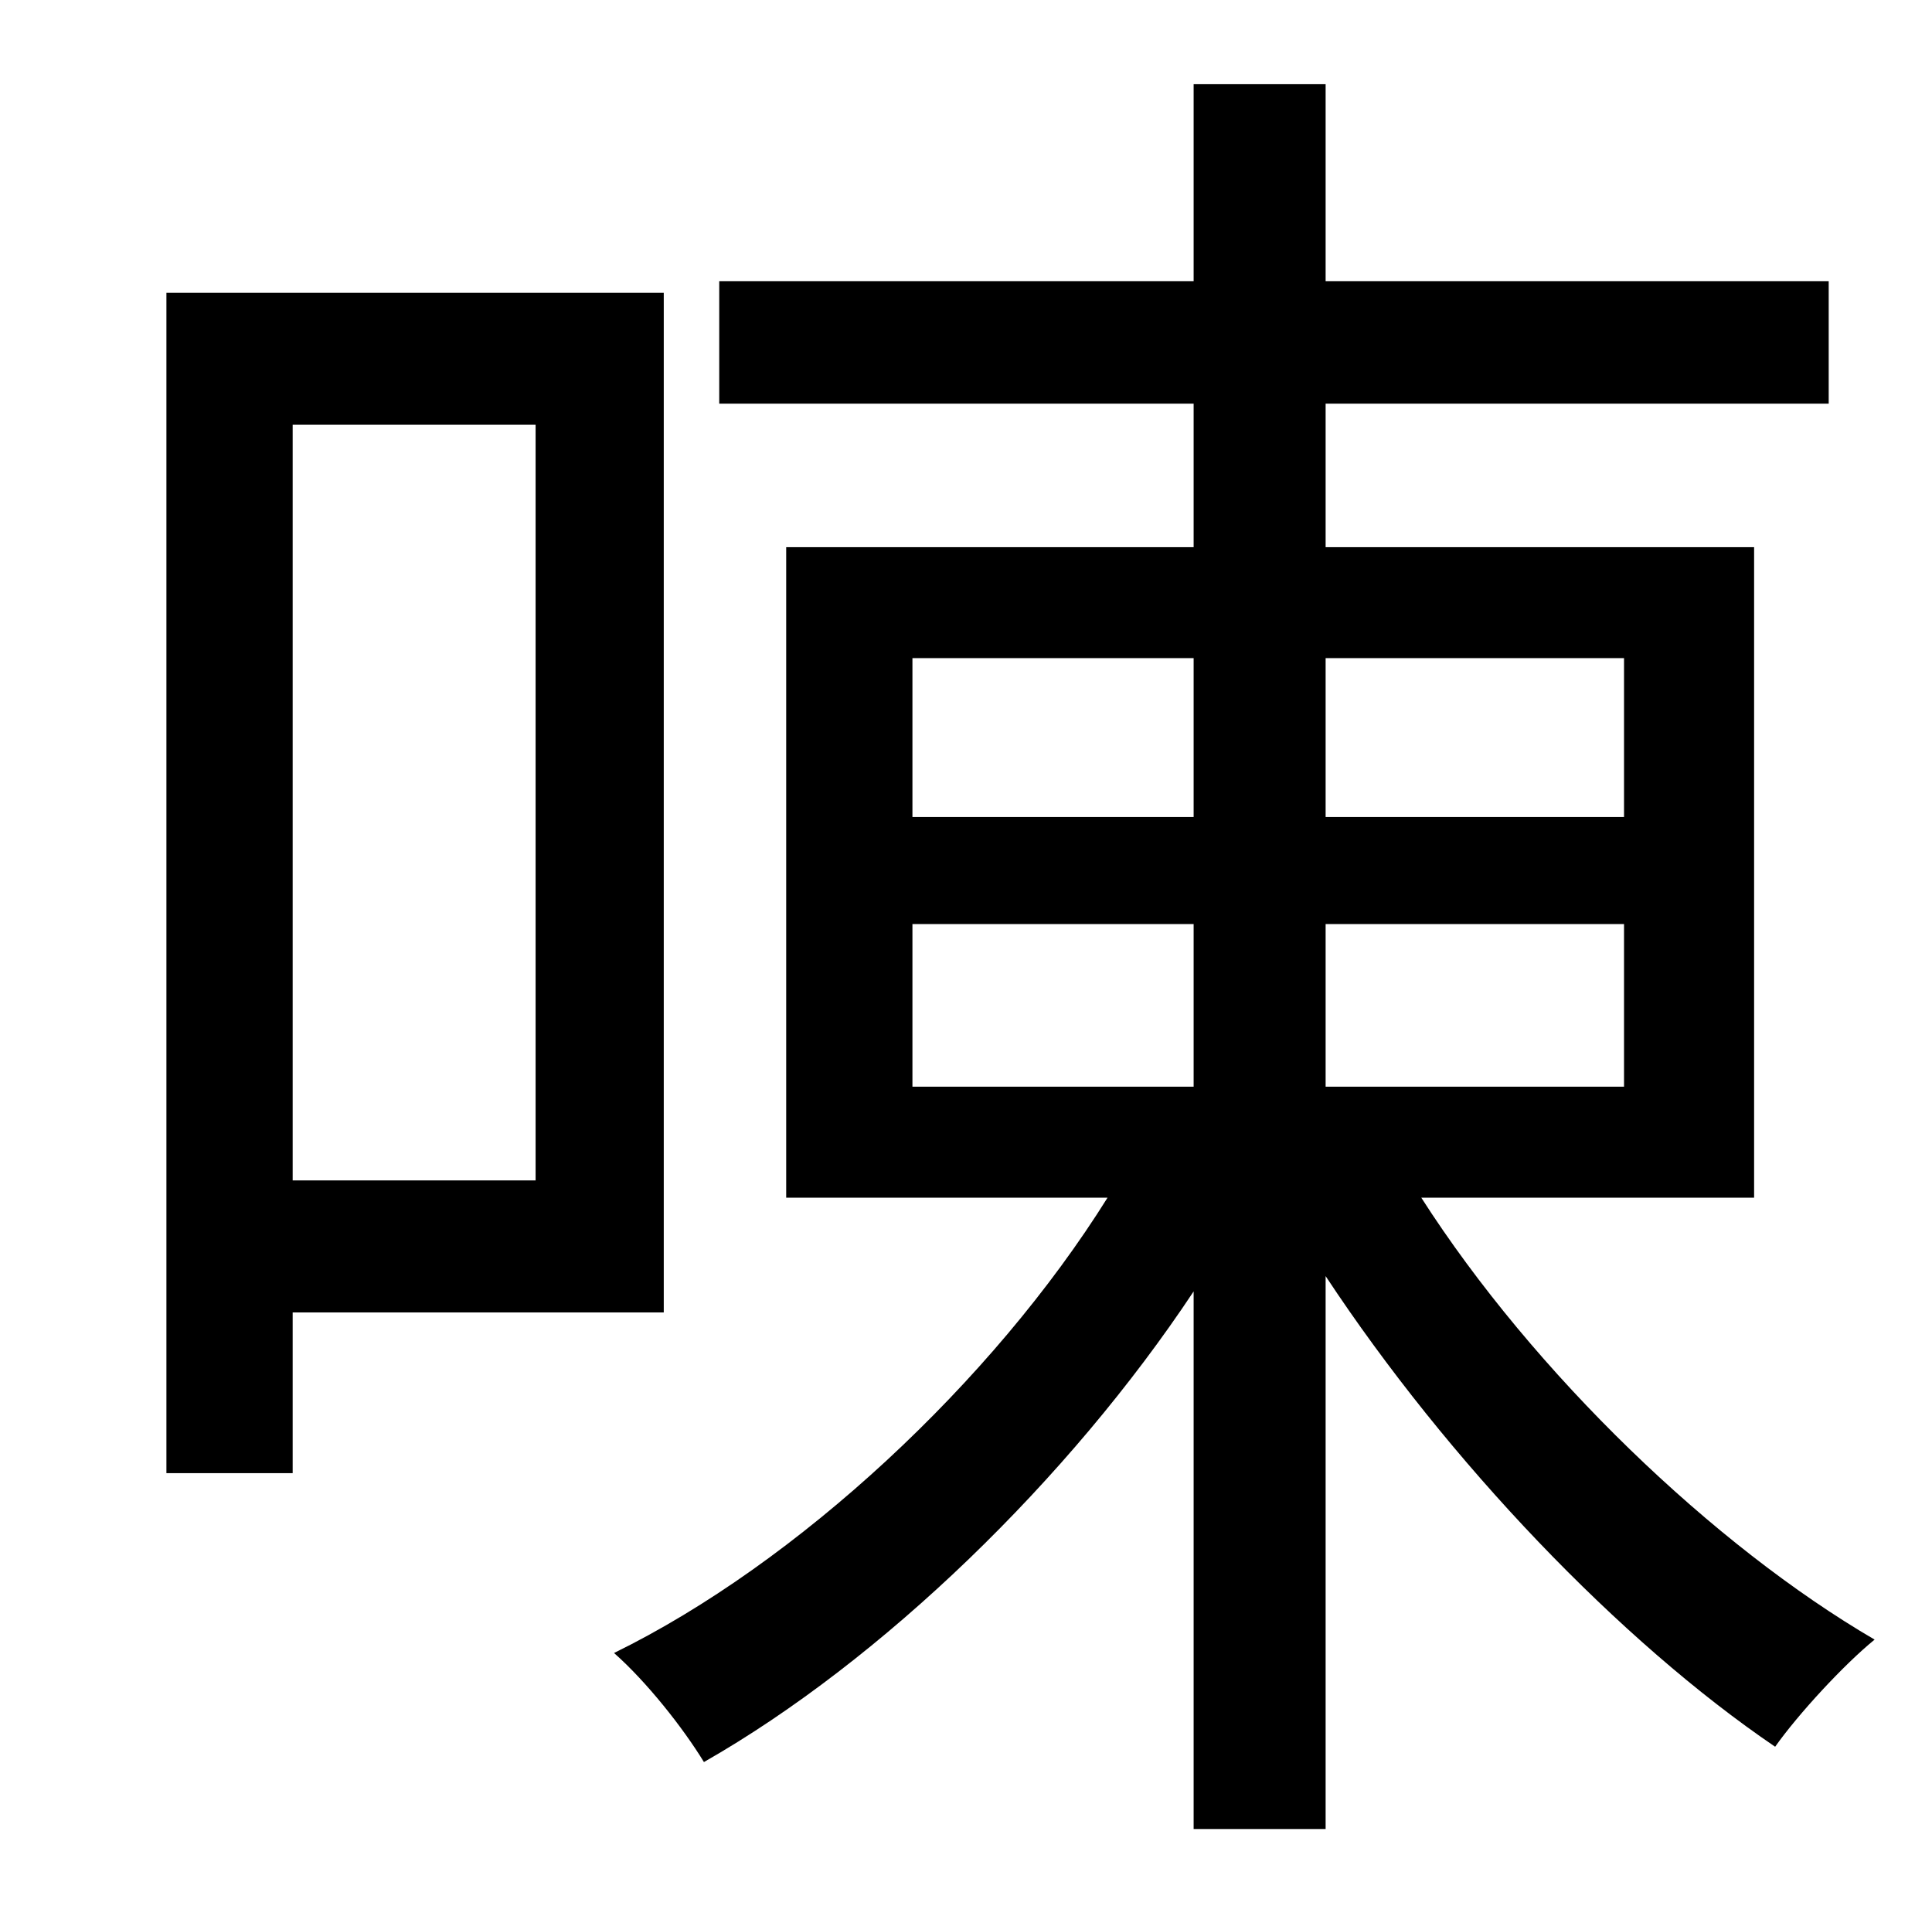 <?xml version="1.0" standalone="no"?>
<!DOCTYPE svg PUBLIC "-//W3C//DTD SVG 1.1//EN" "http://www.w3.org/Graphics/SVG/1.1/DTD/svg11.dtd" >
<svg xmlns="http://www.w3.org/2000/svg" xmlns:xlink="http://www.w3.org/1999/xlink" version="1.1" viewBox="-10 0 1010 1000">
   <path fill="currentColor"
d="M270 222h-127v395h127v-395zM337 686h-194v84h-66v-617h260v533zM467 483v85h147v-85h-147zM467 344v83h147v-83h-147zM839 344h-156v83h156v-83zM839 568v-85h-156v85h156zM907 626h-174c59 92 153 182 237 231c-16 13 -40 39 -52 56c-81 -55 -171 -149 -235 -246v289
h-69v-281c-65 98 -163 193 -256 246c-11 -18 -30 -42 -47 -57c96 -47 198 -142 258 -238h-168v-340h213v-75h-248v-64h248v-103h69v103h263v64h-263v75h224v340z" />
</svg>
